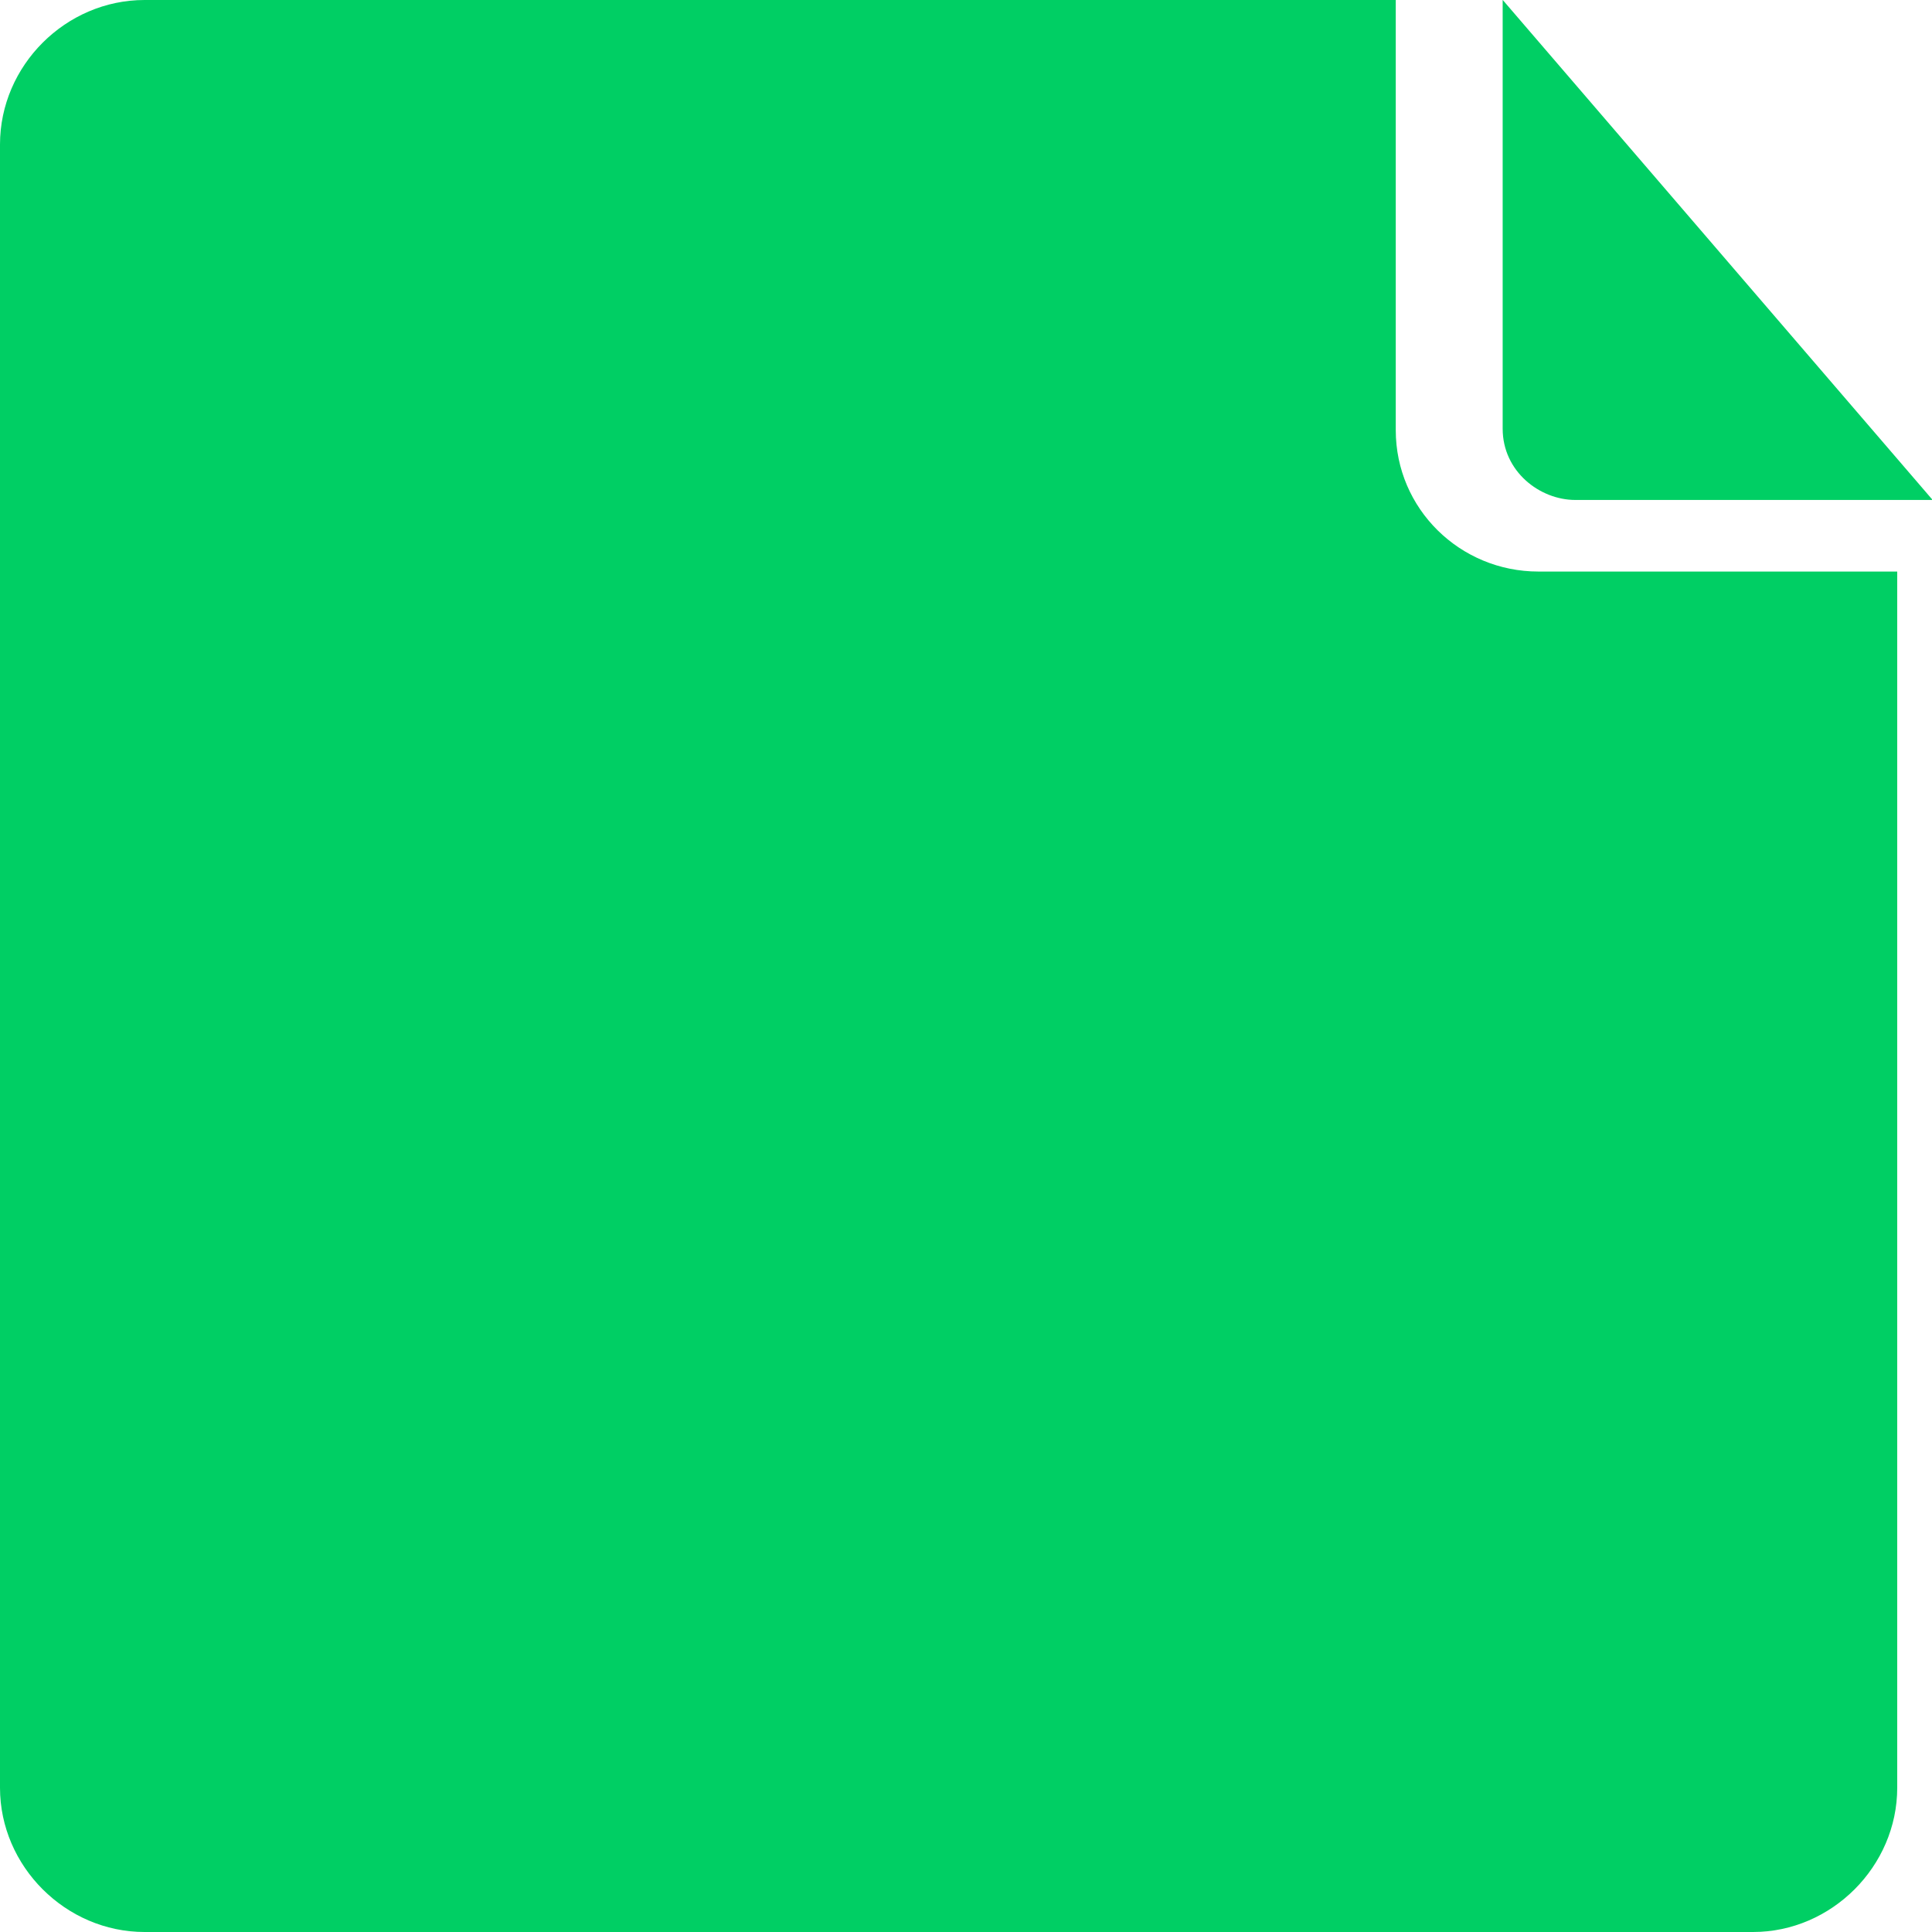 <?xml version="1.0" encoding="UTF-8"?>
<svg width="18px" height="18px" viewBox="0 0 18 18" version="1.1" xmlns="http://www.w3.org/2000/svg" xmlns:xlink="http://www.w3.org/1999/xlink">
    <!-- Generator: Sketch 47.1 (45422) - http://www.bohemiancoding.com/sketch -->
    <title>Group</title>
    <desc>Created with Sketch.</desc>
    <defs></defs>
    <g id="Page-1" stroke="none" stroke-width="1" fill="none" fill-rule="evenodd">
        <g id="MATERIAL_Prueba_UX_Frontend" transform="translate(-1165, -462)" fill="#00CF64">
            <g id="Group" transform="translate(1165, 462)">
                <path d="M14.677,0 L18.006,0 L14,4.659 L14,0.664 C14,0.265 14.346,0 14.677,0" id="Fill-82" transform="translate(16.003, 2.329) scale(1, -1) translate(-16.003, -2.329) "></path>
                <path d="M13.004,13.992 L13.004,18 L1.347,18 C0.612,18 0,17.389 0,16.654 L0,1.344 C0,0.612 0.612,0 1.347,0 L11.671,0 L15.664,0 L16.333,0 C17.064,0 17.676,0.612 17.676,1.344 L17.676,12.675 L14.333,12.675 C13.602,12.675 13.004,13.26 13.004,13.992" id="Fill-85" transform="translate(8.838, 9) scale(1, -1) translate(-8.838, -9) "></path>
            </g>
        </g>
    </g>
</svg>